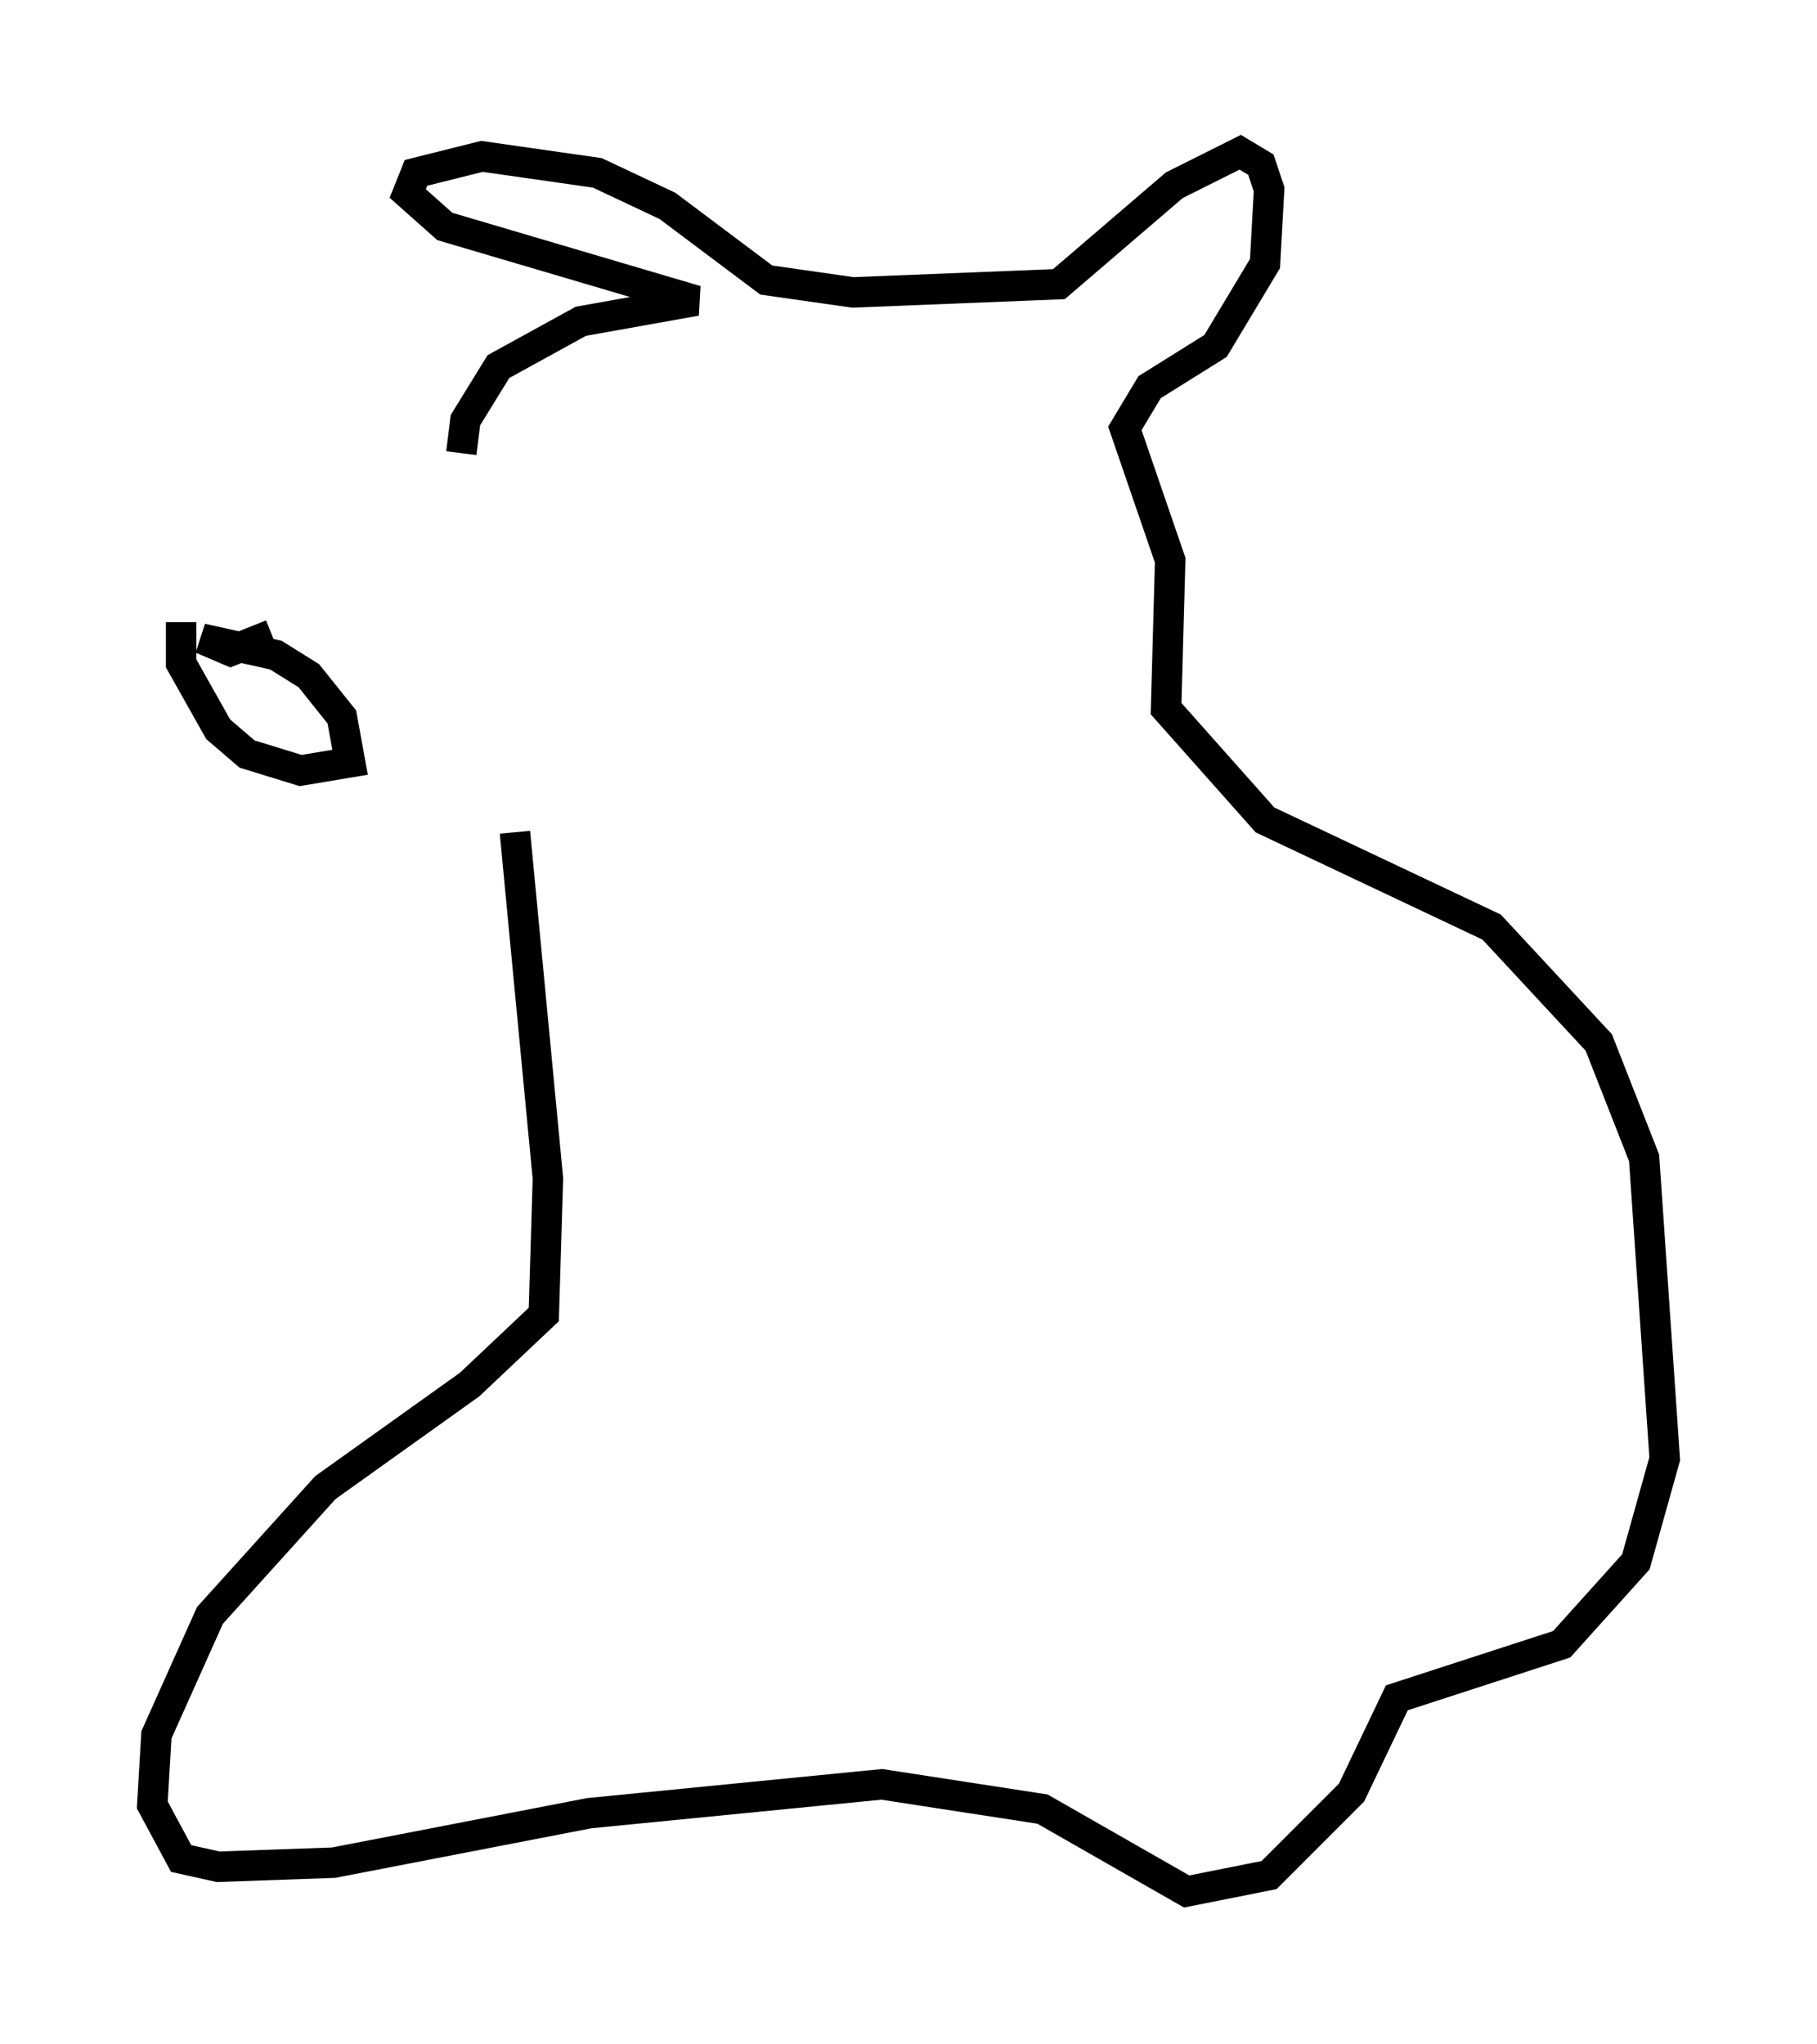 <?xml version="1.0" encoding="utf-8" ?>
<svg baseProfile="full" height="67.104" version="1.1" width="59.661" xmlns="http://www.w3.org/2000/svg" xmlns:ev="http://www.w3.org/2001/xml-events" xmlns:xlink="http://www.w3.org/1999/xlink"><defs /><rect fill="white" height="67.104" width="59.661" x="0" y="0" /><path d="M12.848, 14.607 m-6.901, 5.819 l0.0, 1.353 1.218, 2.165 l0.947, 0.812 1.759, 0.541 l1.624, -0.271 -0.271, -1.488 l-1.083, -1.353 -1.083, -0.677 l-2.436, -0.541 0.947, 0.406 l1.353, -0.541 m6.225, -5.954 l0.135, -1.083 1.083, -1.759 l2.706, -1.488 3.789, -0.677 l-8.254, -2.436 -1.218, -1.083 l0.271, -0.677 2.165, -0.541 l3.789, 0.541 2.3, 1.083 l3.248, 2.436 2.842, 0.406 l6.766, -0.271 3.789, -3.248 l2.165, -1.083 0.677, 0.406 l0.271, 0.812 -0.135, 2.436 l-1.624, 2.706 -2.165, 1.353 l-0.812, 1.353 1.488, 4.33 l-0.135, 4.871 3.248, 3.654 l7.442, 3.518 3.518, 3.789 l1.488, 3.789 0.677, 9.878 l-0.947, 3.383 -2.436, 2.706 l-5.413, 1.759 -1.488, 3.112 l-2.706, 2.706 -2.706, 0.541 l-4.736, -2.706 -5.277, -0.812 l-9.607, 0.947 -8.39, 1.624 l-3.789, 0.135 -1.218, -0.271 l-0.947, -1.759 0.135, -2.3 l1.759, -3.924 3.789, -4.195 l4.736, -3.383 2.436, -2.3 l0.135, -4.465 -1.083, -11.367 " fill="none" stroke="black" stroke-width="1" /></svg>